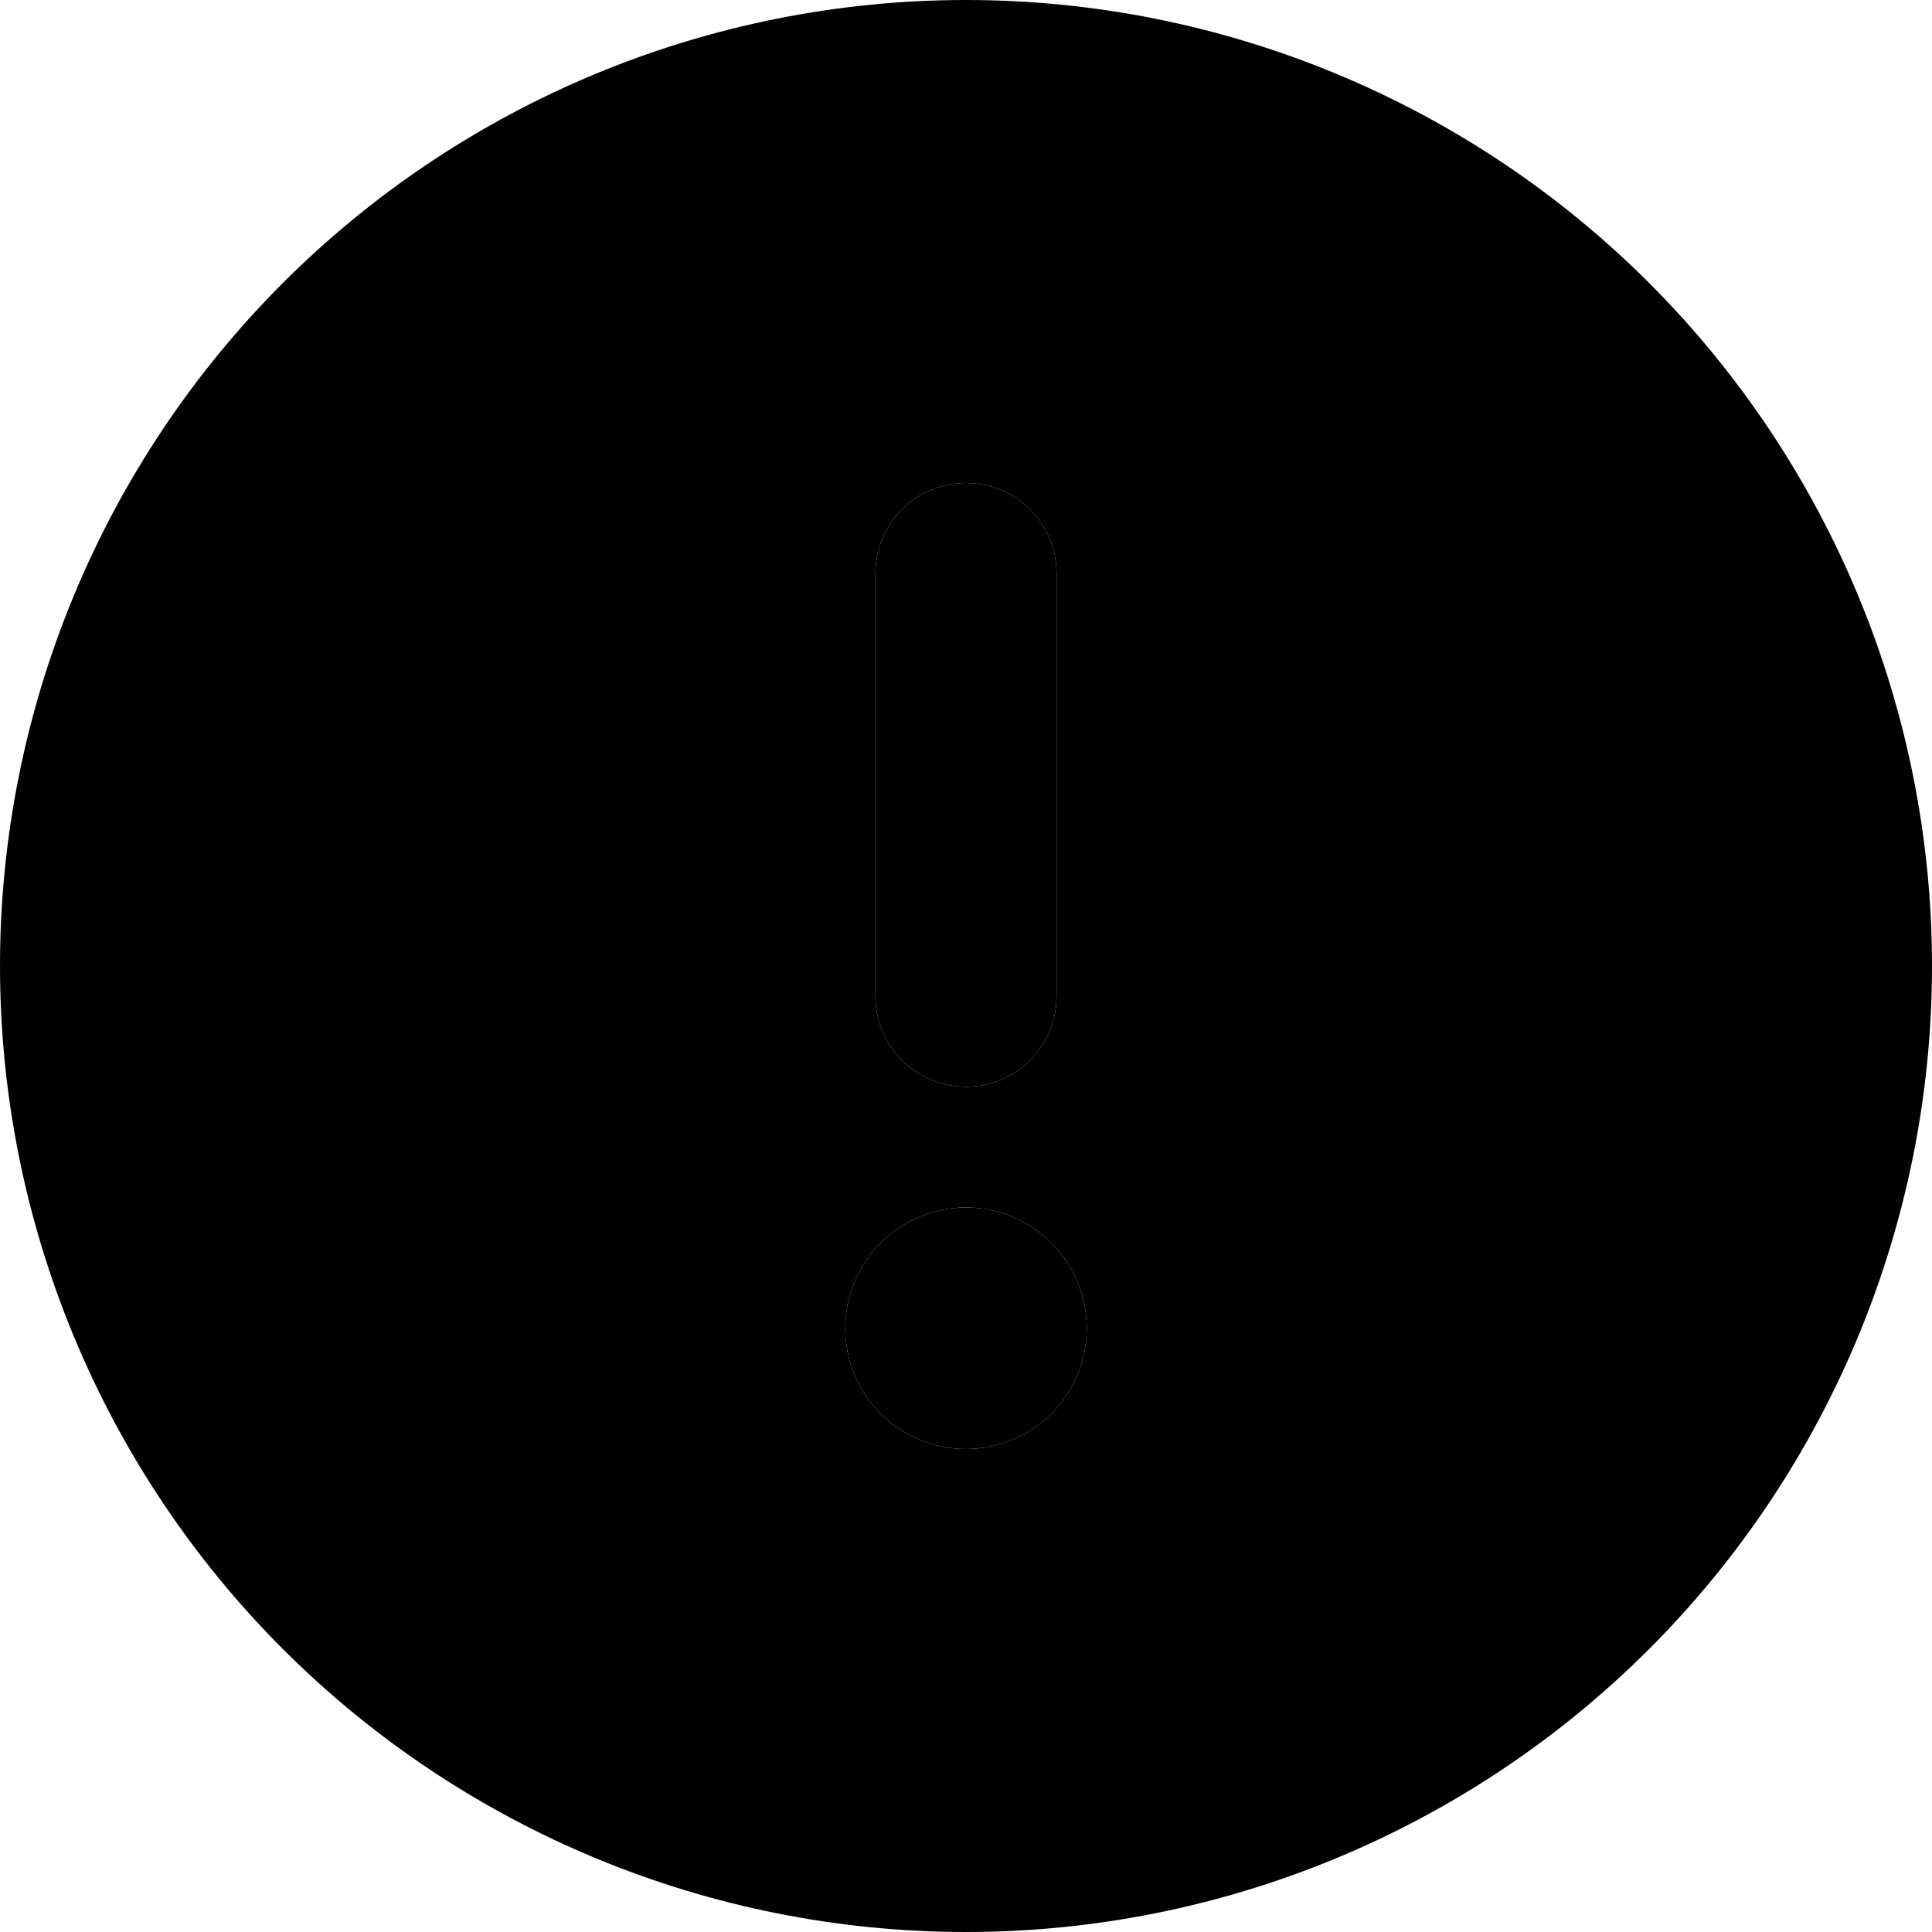 <svg viewBox="0 0 32 32" xmlns="http://www.w3.org/2000/svg"><g clip-path="url(#clip0_65666_646)"><path d="M0 16C0 20.244 1.686 24.313 4.686 27.314C7.687 30.314 11.757 32 16 32C20.244 32 24.313 30.314 27.314 27.314C30.314 24.313 32 20.244 32 16C32 11.757 30.314 7.687 27.314 4.686C24.313 1.686 20.244 0 16 0C11.757 0 7.687 1.686 4.686 4.686C1.686 7.687 0 11.757 0 16ZM18 22C18 22.53 17.789 23.039 17.414 23.414C17.039 23.789 16.53 24 16 24C15.47 24 14.961 23.789 14.586 23.414C14.211 23.039 14 22.53 14 22C14 21.47 14.211 20.961 14.586 20.586C14.961 20.211 15.47 20 16 20C16.53 20 17.039 20.211 17.414 20.586C17.789 20.961 18 21.47 18 22ZM14.5 9.5C14.5 8.669 15.169 8 16 8C16.831 8 17.5 8.669 17.5 9.5V16.5C17.5 17.331 16.831 18 16 18C15.169 18 14.5 17.331 14.5 16.5V9.5Z"/><path d="M17.5 9.5C17.5 8.669 16.831 8 16 8C15.169 8 14.5 8.669 14.5 9.5V16.5C14.5 17.331 15.169 18 16 18C16.831 18 17.5 17.331 17.5 16.5V9.5ZM16 24C16.53 24 17.039 23.789 17.414 23.414C17.789 23.039 18 22.53 18 22C18 21.47 17.789 20.961 17.414 20.586C17.039 20.211 16.53 20 16 20C15.47 20 14.961 20.211 14.586 20.586C14.211 20.961 14 21.47 14 22C14 22.53 14.211 23.039 14.586 23.414C14.961 23.789 15.47 24 16 24Z"/></g><defs><clipPath><rect/></clipPath></defs></svg>